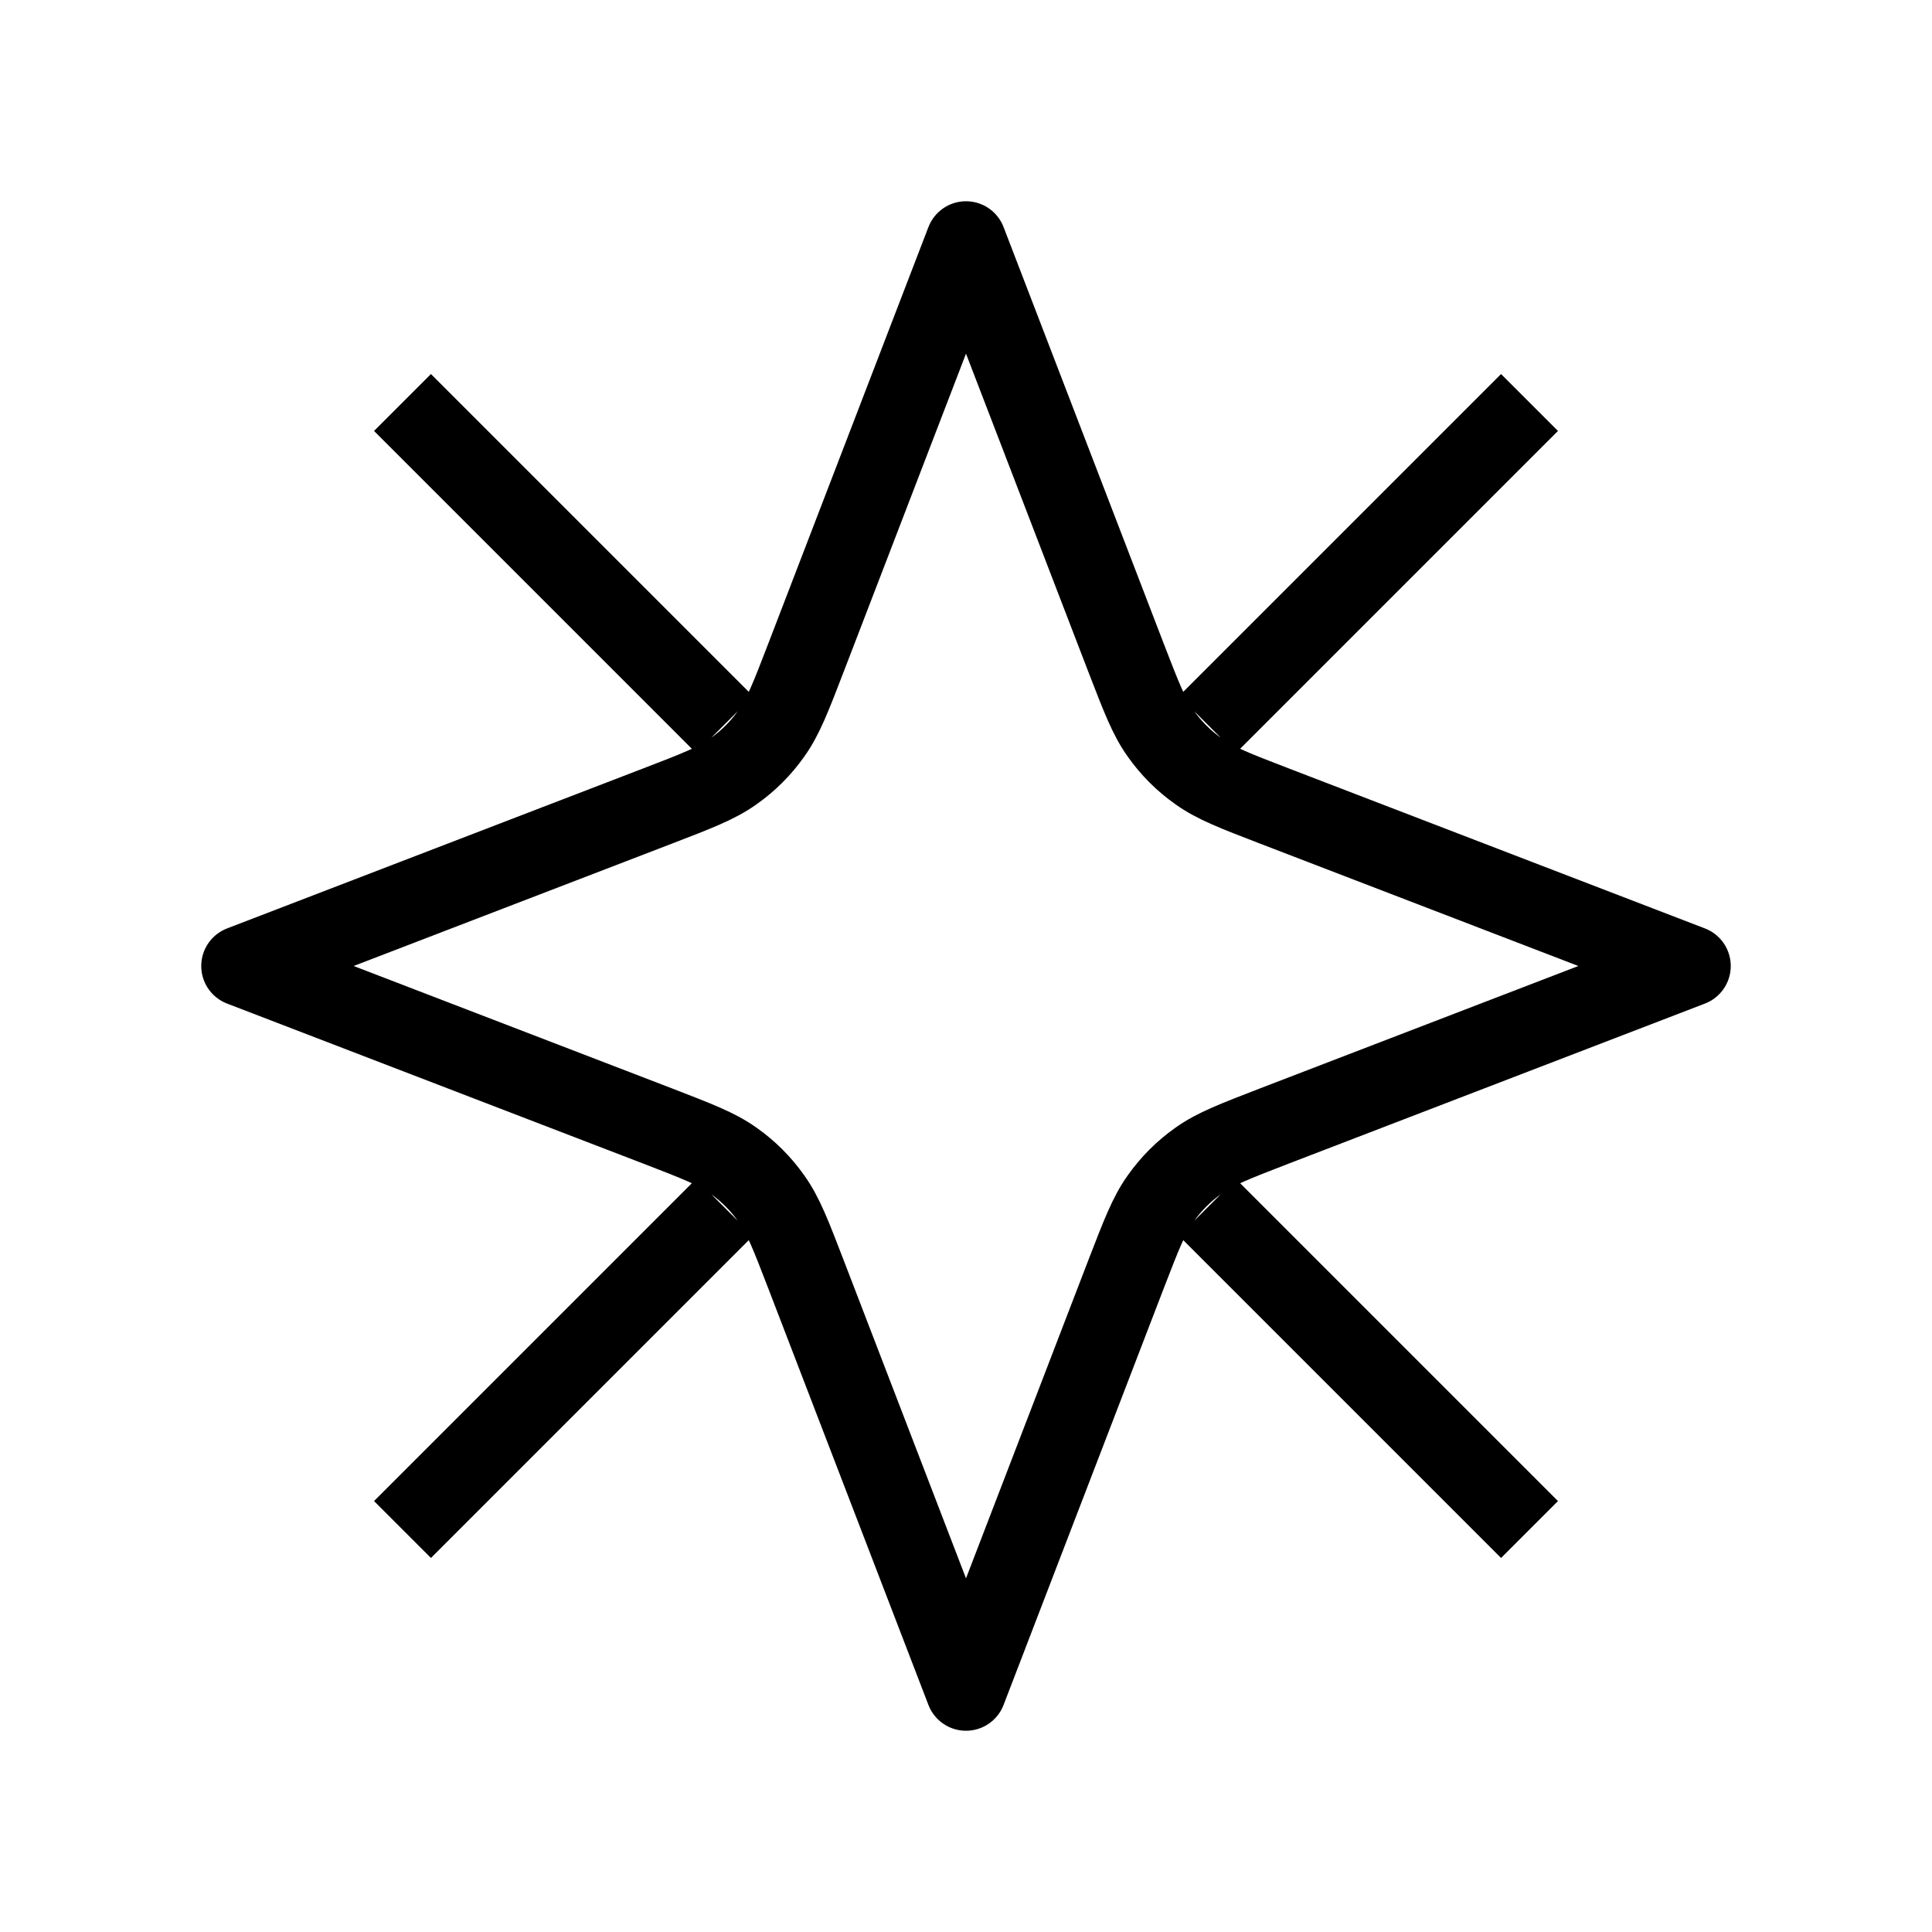 <svg width="24" height="24" viewBox="0 0 24 24" fill="none" xmlns="http://www.w3.org/2000/svg">
<path d="M15 9L19 5M15 15L19 19M9 9L5 5M9 15L5 19M12 3L10.011 8.173C9.823 8.661 9.729 8.906 9.582 9.111C9.453 9.294 9.294 9.453 9.111 9.582C8.906 9.729 8.661 9.823 8.173 10.011L3 12L8.173 13.989C8.661 14.178 8.906 14.271 9.111 14.418C9.294 14.547 9.453 14.706 9.582 14.889C9.729 15.094 9.823 15.339 10.011 15.827L12 21L13.989 15.827C14.178 15.339 14.271 15.094 14.418 14.889C14.547 14.706 14.706 14.547 14.889 14.418C15.094 14.271 15.339 14.178 15.827 13.989L21 12L15.827 10.011C15.339 9.823 15.094 9.729 14.889 9.582C14.706 9.453 14.547 9.294 14.418 9.111C14.271 8.906 14.178 8.661 13.989 8.173L12 3Z" stroke="black" strokeWidth="2" strokeLinecap="round" stroke-linejoin="round"/>
</svg>
